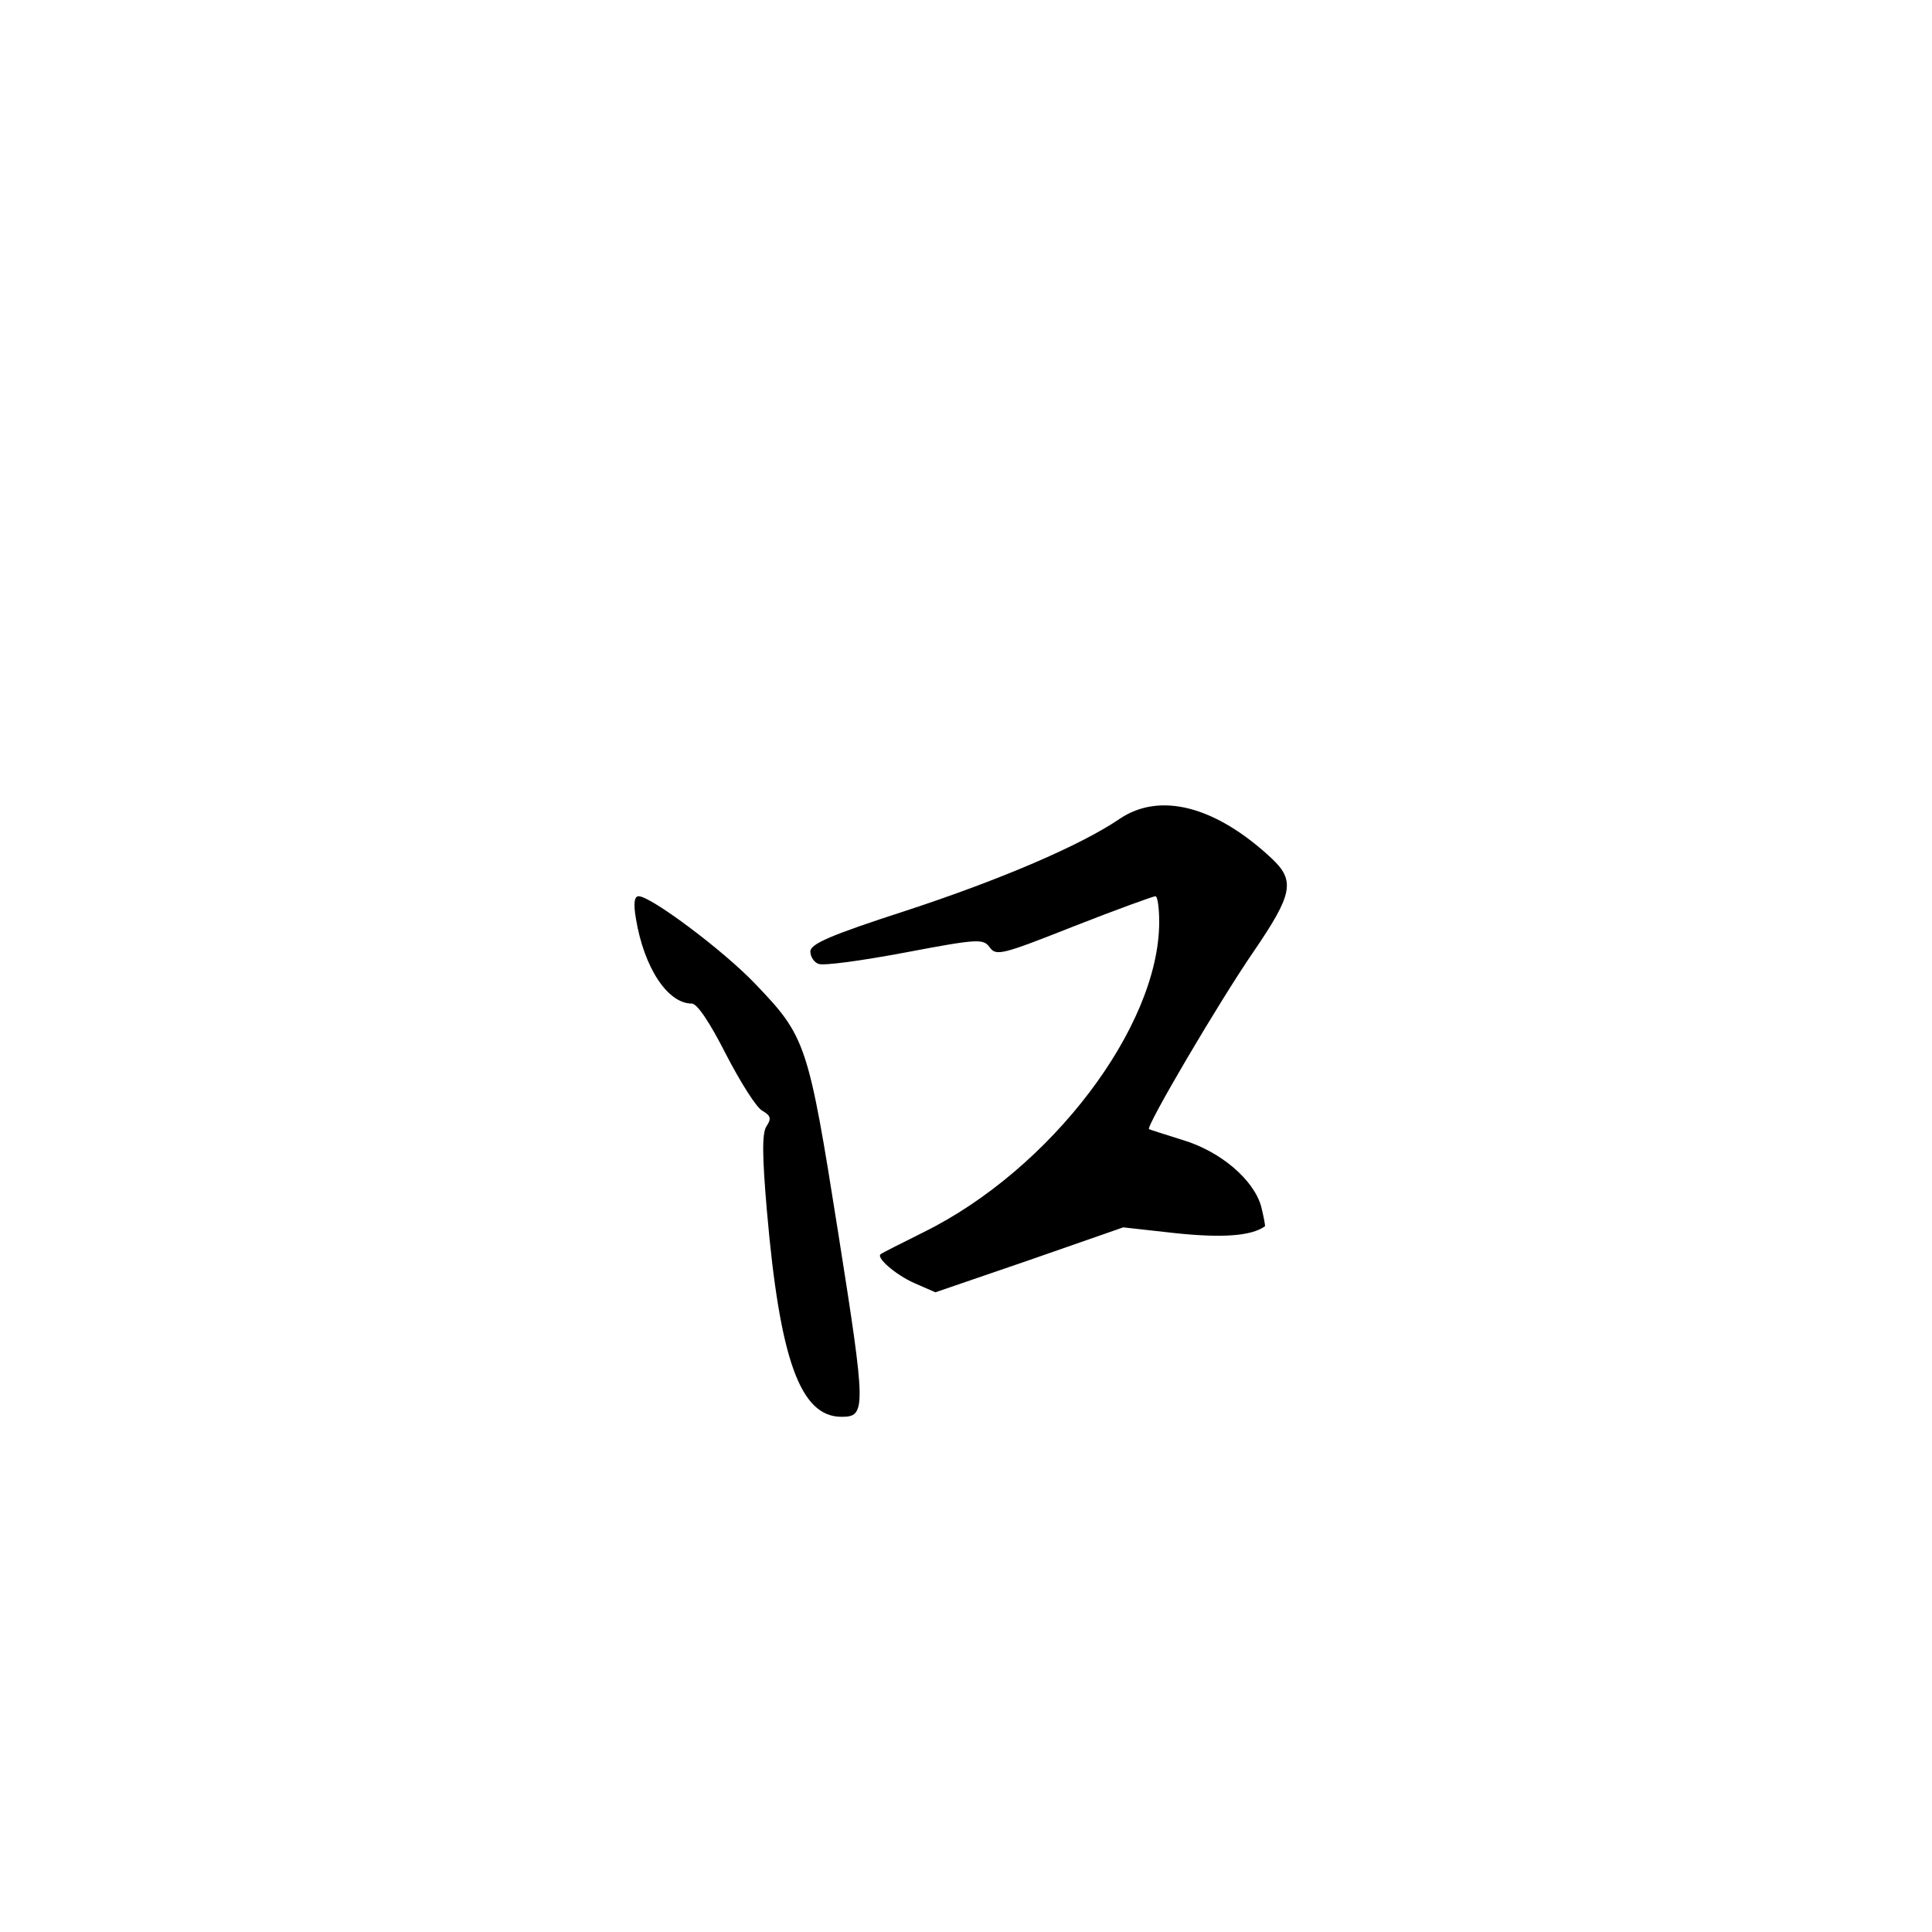<?xml version="1.0" standalone="no"?>
<!DOCTYPE svg PUBLIC "-//W3C//DTD SVG 20010904//EN"
 "http://www.w3.org/TR/2001/REC-SVG-20010904/DTD/svg10.dtd">
<svg version="1.0" xmlns="http://www.w3.org/2000/svg"
 width="360pt" height="360pt" viewBox="0 0 360 360"
 preserveAspectRatio="xMidYMid meet">
<g transform="translate(0,360) scale(0.1,-0.1)"
fill="#000000" stroke="none">
<path d="M2086 2074 c-72 -49 -221 -113 -398 -171 -142 -46 -178 -62 -178 -76
0 -10 7 -20 15 -23 9 -4 81 6 161 21 137 26 146 26 158 10 12 -17 23 -14 157
39 79 31 148 56 152 56 4 0 7 -22 7 -48 0 -195 -202 -461 -439 -578 -42 -21
-78 -39 -80 -41 -9 -6 27 -38 63 -54 l39 -17 175 60 175 61 99 -11 c87 -9 140
-5 165 13 1 0 -2 17 -7 37 -14 50 -76 103 -147 124 -32 10 -60 19 -62 20 -6 5
131 238 195 331 73 107 78 132 33 174 -104 97 -208 124 -283 73z"/>
<path d="M1185 1888 c15 -91 59 -158 104 -158 10 0 33 -34 64 -95 27 -52 57
-100 68 -105 15 -9 17 -14 7 -29 -8 -13 -8 -53 1 -157 24 -277 62 -384 139
-384 46 0 46 13 -6 342 -56 354 -60 366 -155 465 -58 61 -194 163 -217 163 -8
0 -10 -13 -5 -42z"/>
</g>
</svg>
